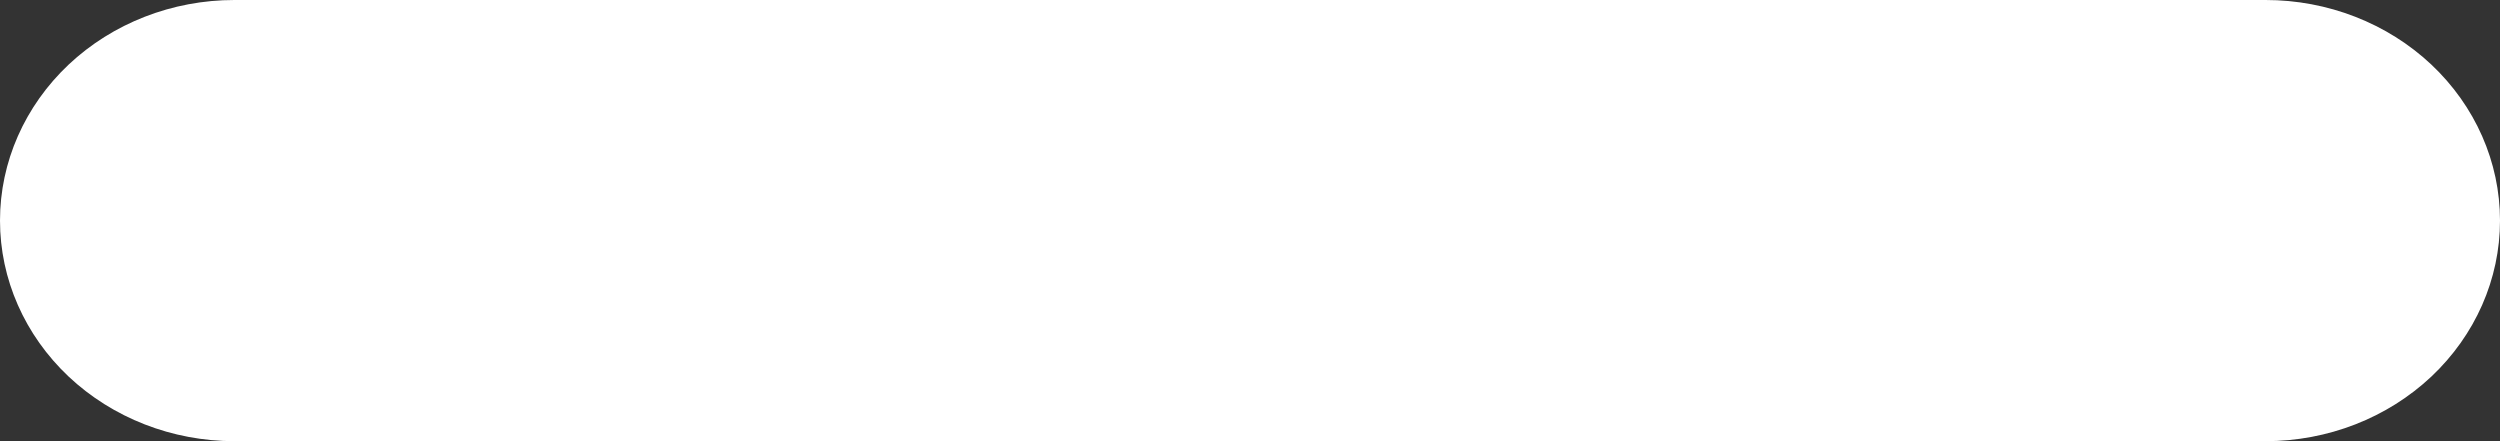 <svg width="17" height="3" viewBox="0 0 17 3" fill="none" xmlns="http://www.w3.org/2000/svg">
<rect x="0" y="0" width="17" height="3" fill="#333333" stroke="none"/>
<path d="M0 1.5C0 1.102 0.168 0.721 0.467 0.439C0.766 0.158 1.171 0 1.594 0H15.406C15.829 0 16.234 0.158 16.533 0.439C16.832 0.721 17 1.102 17 1.5C17 1.898 16.832 2.279 16.533 2.561C16.234 2.842 15.829 3 15.406 3H1.594C1.171 3 0.766 2.842 0.467 2.561C0.168 2.279 0 1.898 0 1.5Z" fill="white"/>
</svg>
